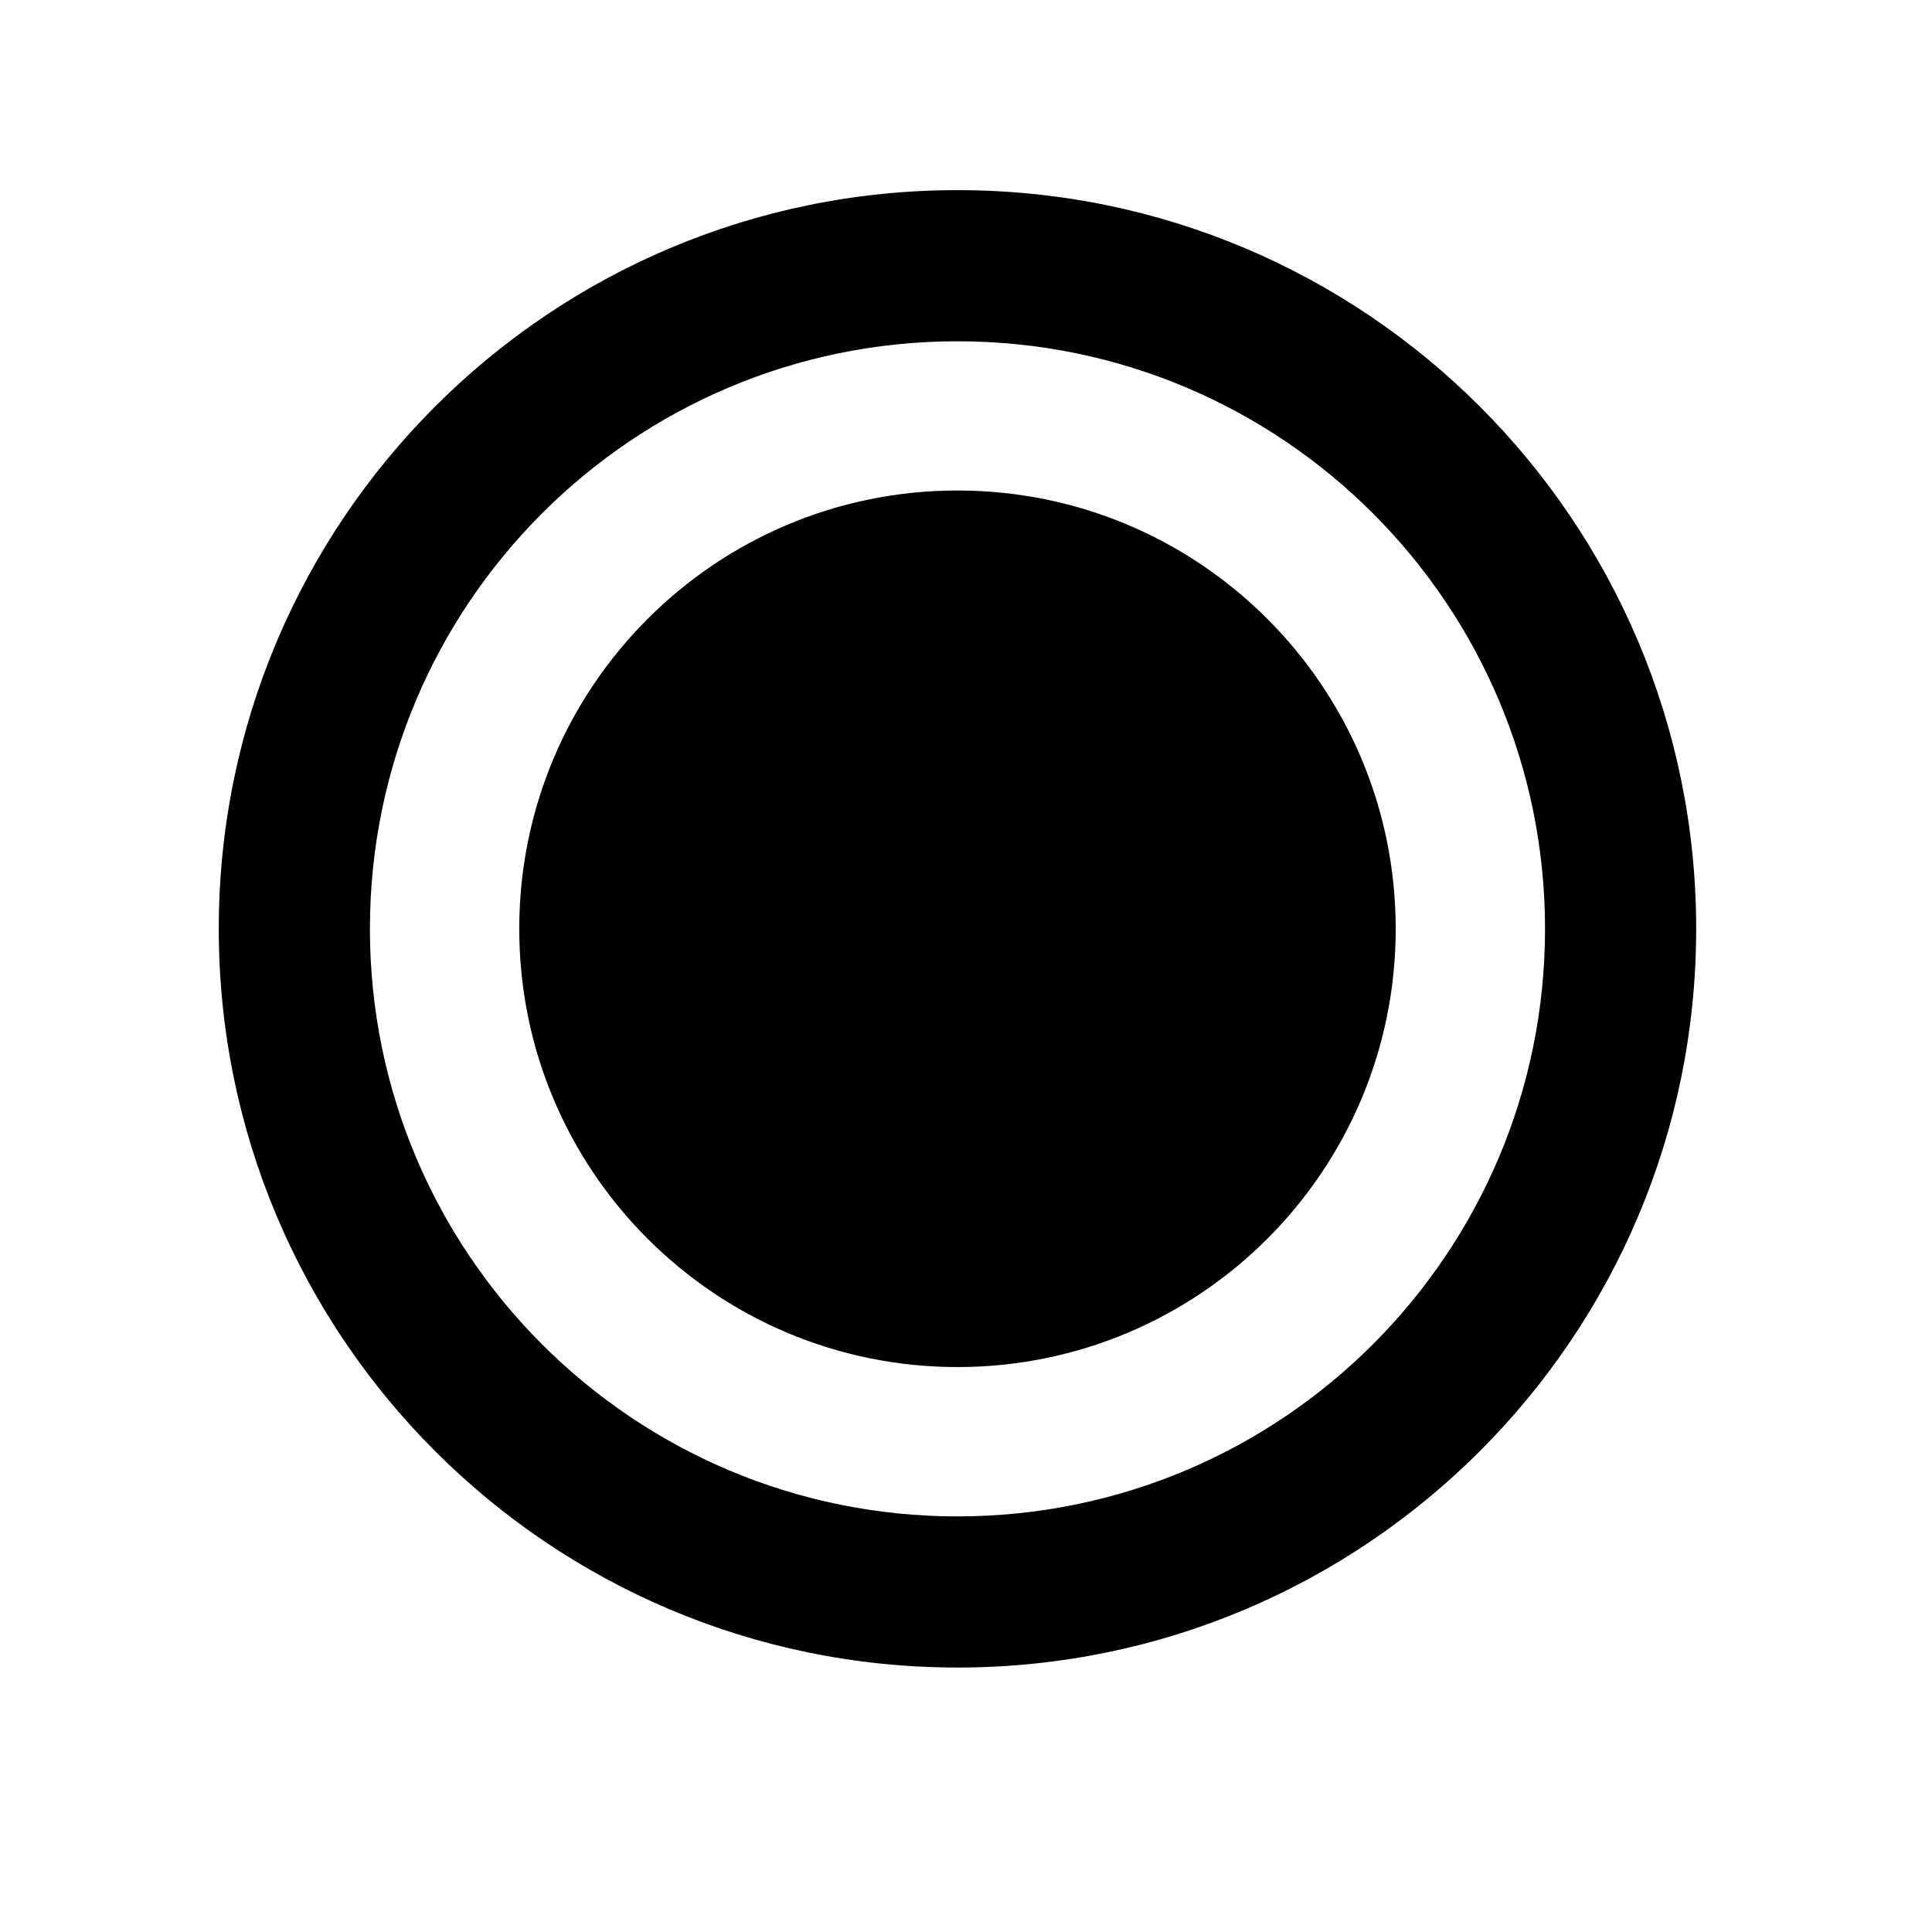 <svg width="17" height="17" viewBox="0 0 17 17" fill="none" xmlns="http://www.w3.org/2000/svg">
<path d="M8.425 12.029C10.555 12.029 12.281 10.303 12.281 8.173C12.281 6.043 10.555 4.316 8.425 4.316C6.295 4.316 4.569 6.043 4.569 8.173C4.569 10.303 6.295 12.029 8.425 12.029Z" fill="black"/>
<path fill-rule="evenodd" clip-rule="evenodd" d="M8.425 14.673C12.015 14.673 14.925 11.763 14.925 8.173C14.925 4.583 12.015 1.673 8.425 1.673C4.835 1.673 1.925 4.583 1.925 8.173C1.925 11.763 4.835 14.673 8.425 14.673ZM8.425 13.343C11.28 13.343 13.595 11.028 13.595 8.173C13.595 5.318 11.28 3.003 8.425 3.003C5.57 3.003 3.255 5.318 3.255 8.173C3.255 11.028 5.57 13.343 8.425 13.343Z" fill="black"/>
</svg>

